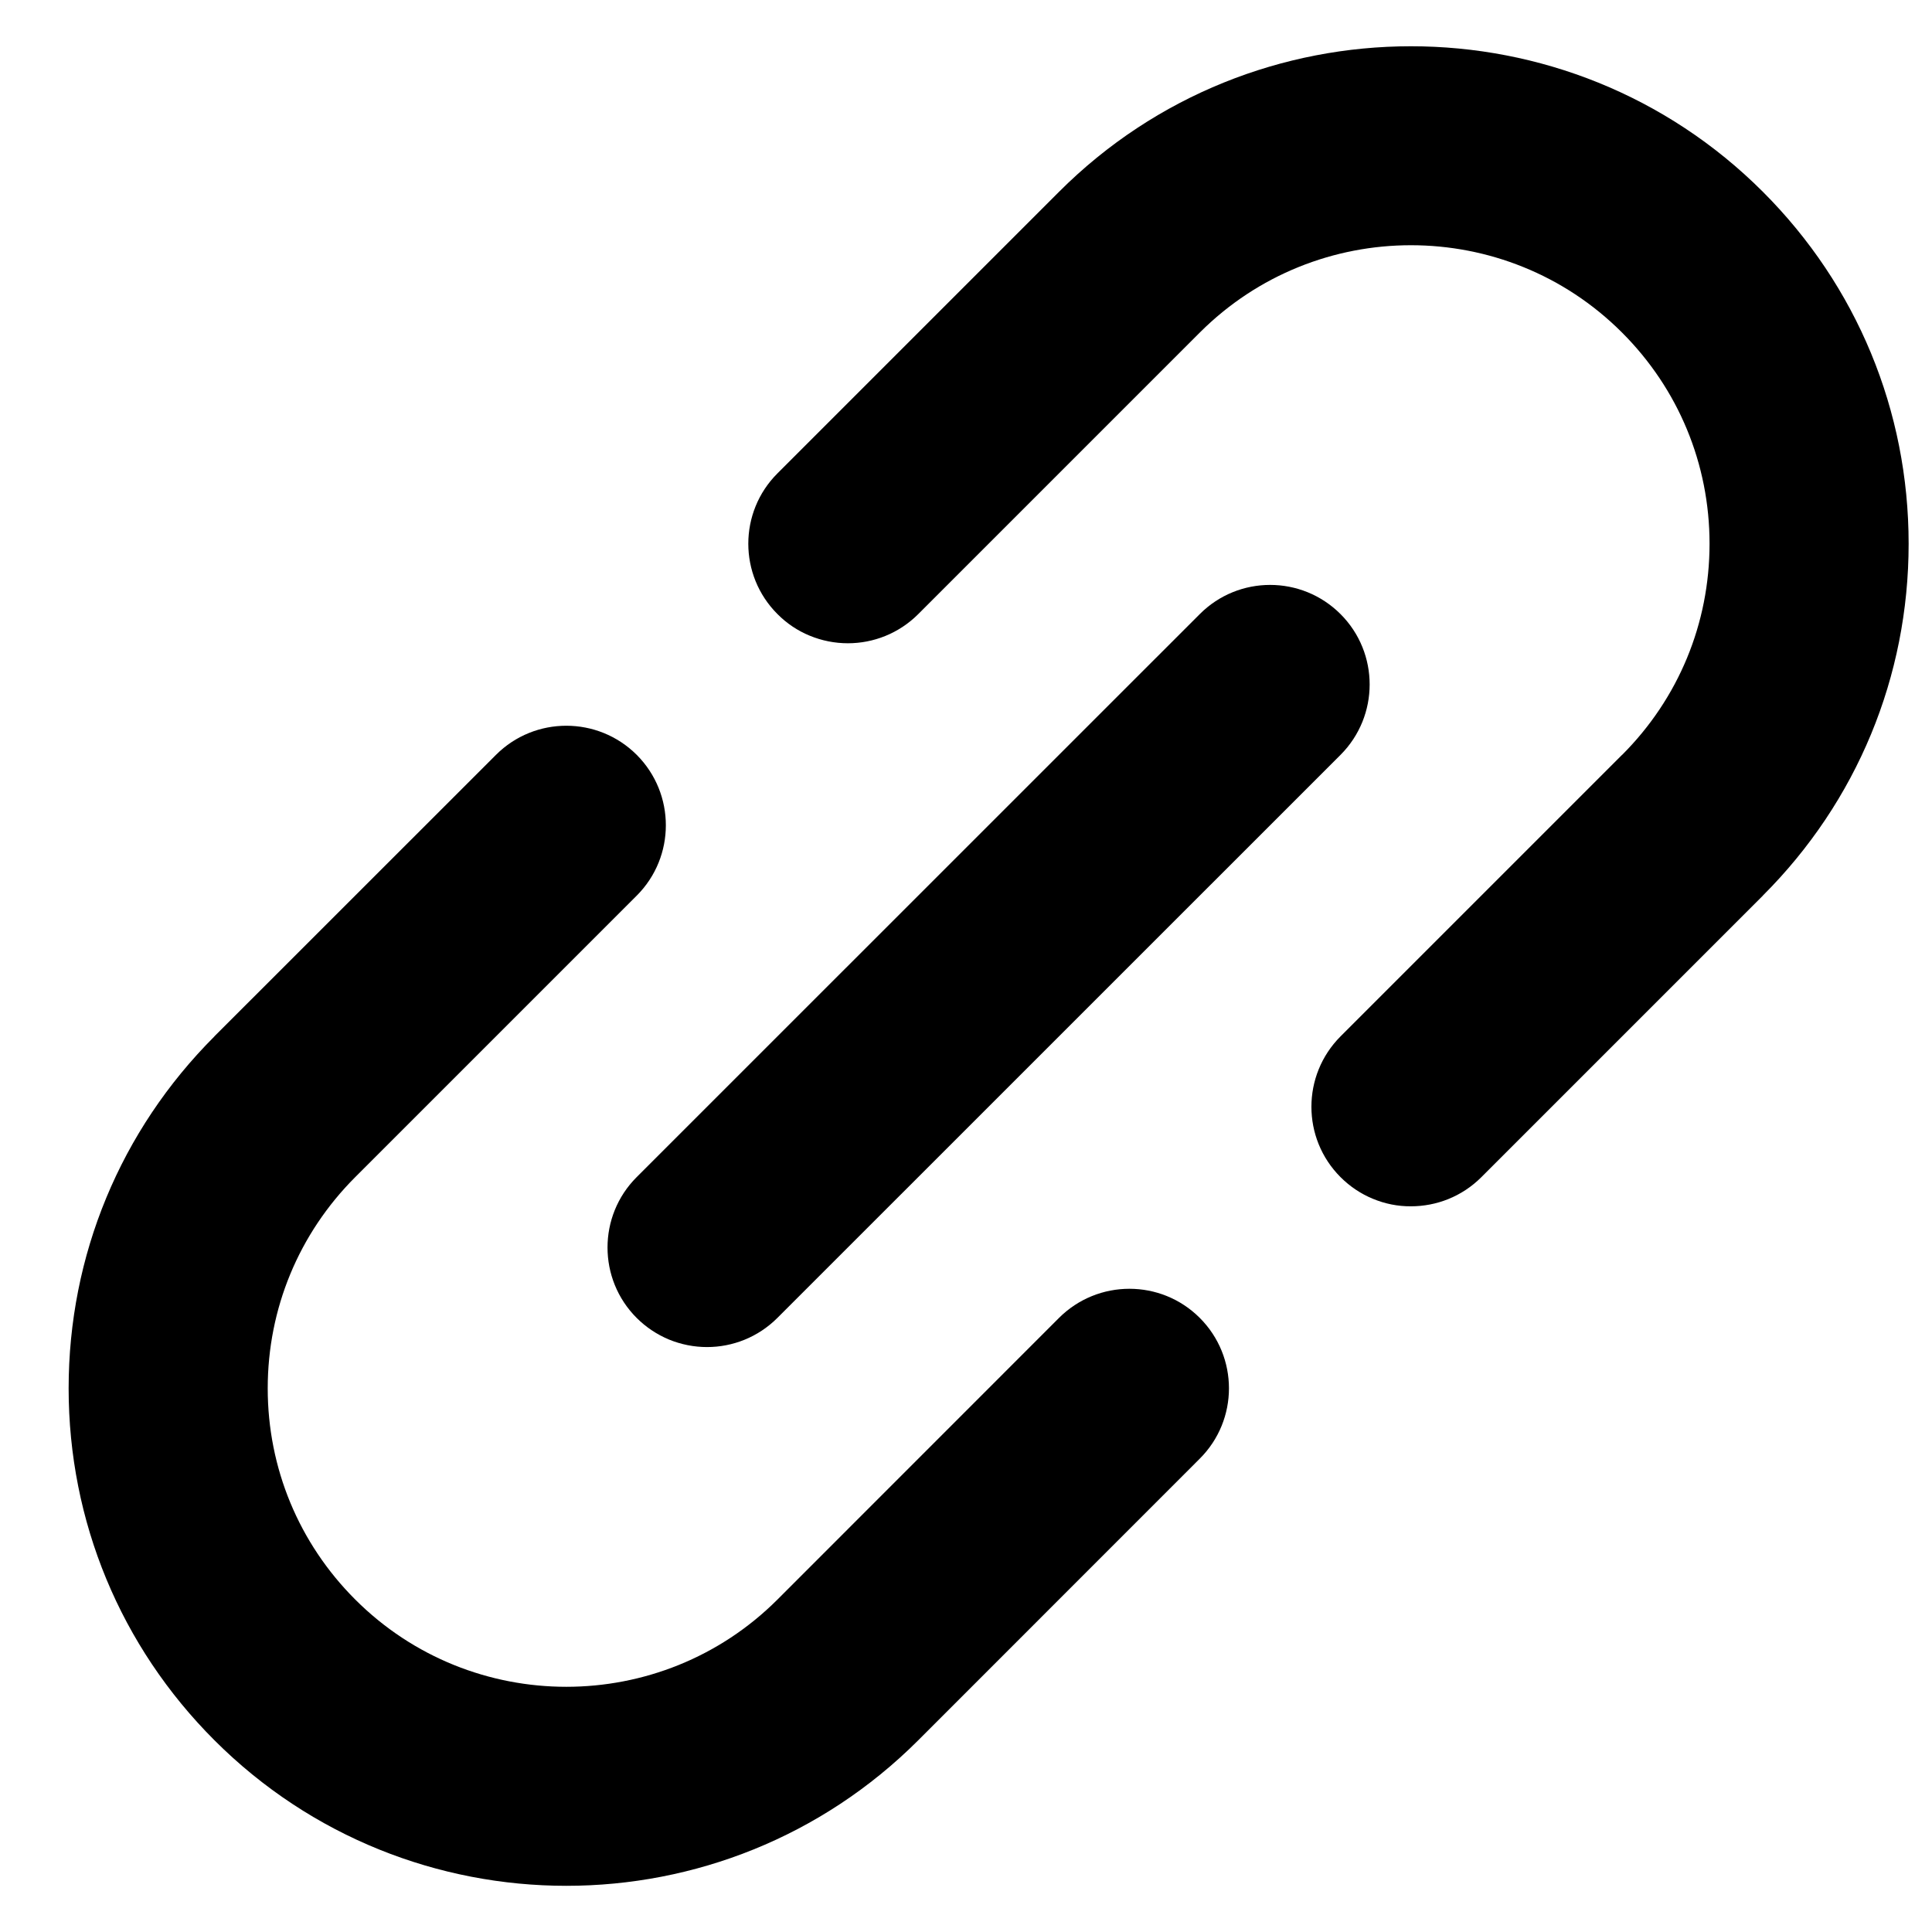 <svg width="21" height="21" viewBox="0 0 21 21" fill="none" xmlns="http://www.w3.org/2000/svg">
<g clip-path="url(#clip0_796_17747)">
<path d="M11.511 14.325L8.451 17.386L8.451 17.386L8.451 17.386C7.185 18.651 5.126 18.651 3.861 17.386C3.248 16.773 2.91 15.957 2.91 15.091C2.91 14.224 3.248 13.409 3.86 12.796L3.861 12.795L6.921 9.735C7.343 9.313 7.343 8.628 6.921 8.205C6.498 7.783 5.813 7.783 5.391 8.205L2.33 11.265L2.33 11.266C1.309 12.288 0.746 13.646 0.746 15.091C0.746 16.535 1.309 17.894 2.331 18.916C3.385 19.97 4.77 20.498 6.156 20.498C7.541 20.498 8.926 19.97 9.981 18.916L9.981 18.916L13.041 15.855C13.464 15.433 13.464 14.748 13.041 14.325C12.619 13.903 11.934 13.903 11.511 14.325ZM20.746 5.91C20.746 4.465 20.183 3.106 19.162 2.085C17.052 -0.025 13.62 -0.024 11.511 2.085L11.511 2.085L8.451 5.145C8.028 5.567 8.028 6.253 8.451 6.675C8.551 6.776 8.67 6.856 8.802 6.91C8.933 6.964 9.074 6.992 9.216 6.992C9.493 6.992 9.77 6.886 9.981 6.675L13.041 3.615L13.041 3.615C14.307 2.349 16.366 2.349 17.631 3.615C18.244 4.228 18.582 5.043 18.582 5.91C18.582 6.777 18.245 7.592 17.632 8.205L17.631 8.205L14.571 11.265C14.149 11.688 14.149 12.373 14.571 12.795C14.672 12.896 14.791 12.976 14.922 13.03C15.054 13.085 15.194 13.113 15.336 13.112C15.613 13.112 15.89 13.007 16.102 12.795L19.162 9.735L19.162 9.734C20.184 8.713 20.746 7.355 20.746 5.91Z" fill="black"/>
<path d="M6.92 14.325C7.021 14.426 7.14 14.505 7.271 14.56C7.403 14.614 7.543 14.642 7.685 14.642C7.962 14.642 8.239 14.536 8.45 14.325L14.571 8.205C14.993 7.782 14.993 7.097 14.571 6.675C14.148 6.252 13.463 6.252 13.041 6.675L6.92 12.795C6.498 13.217 6.498 13.903 6.92 14.325Z" fill="black"/>
</g>
<defs>
<clipPath id="clip0_796_17747">
<rect width="20" height="20" fill="white" transform="translate(0.746 0.5)"/>
</clipPath>
</defs>
</svg>
